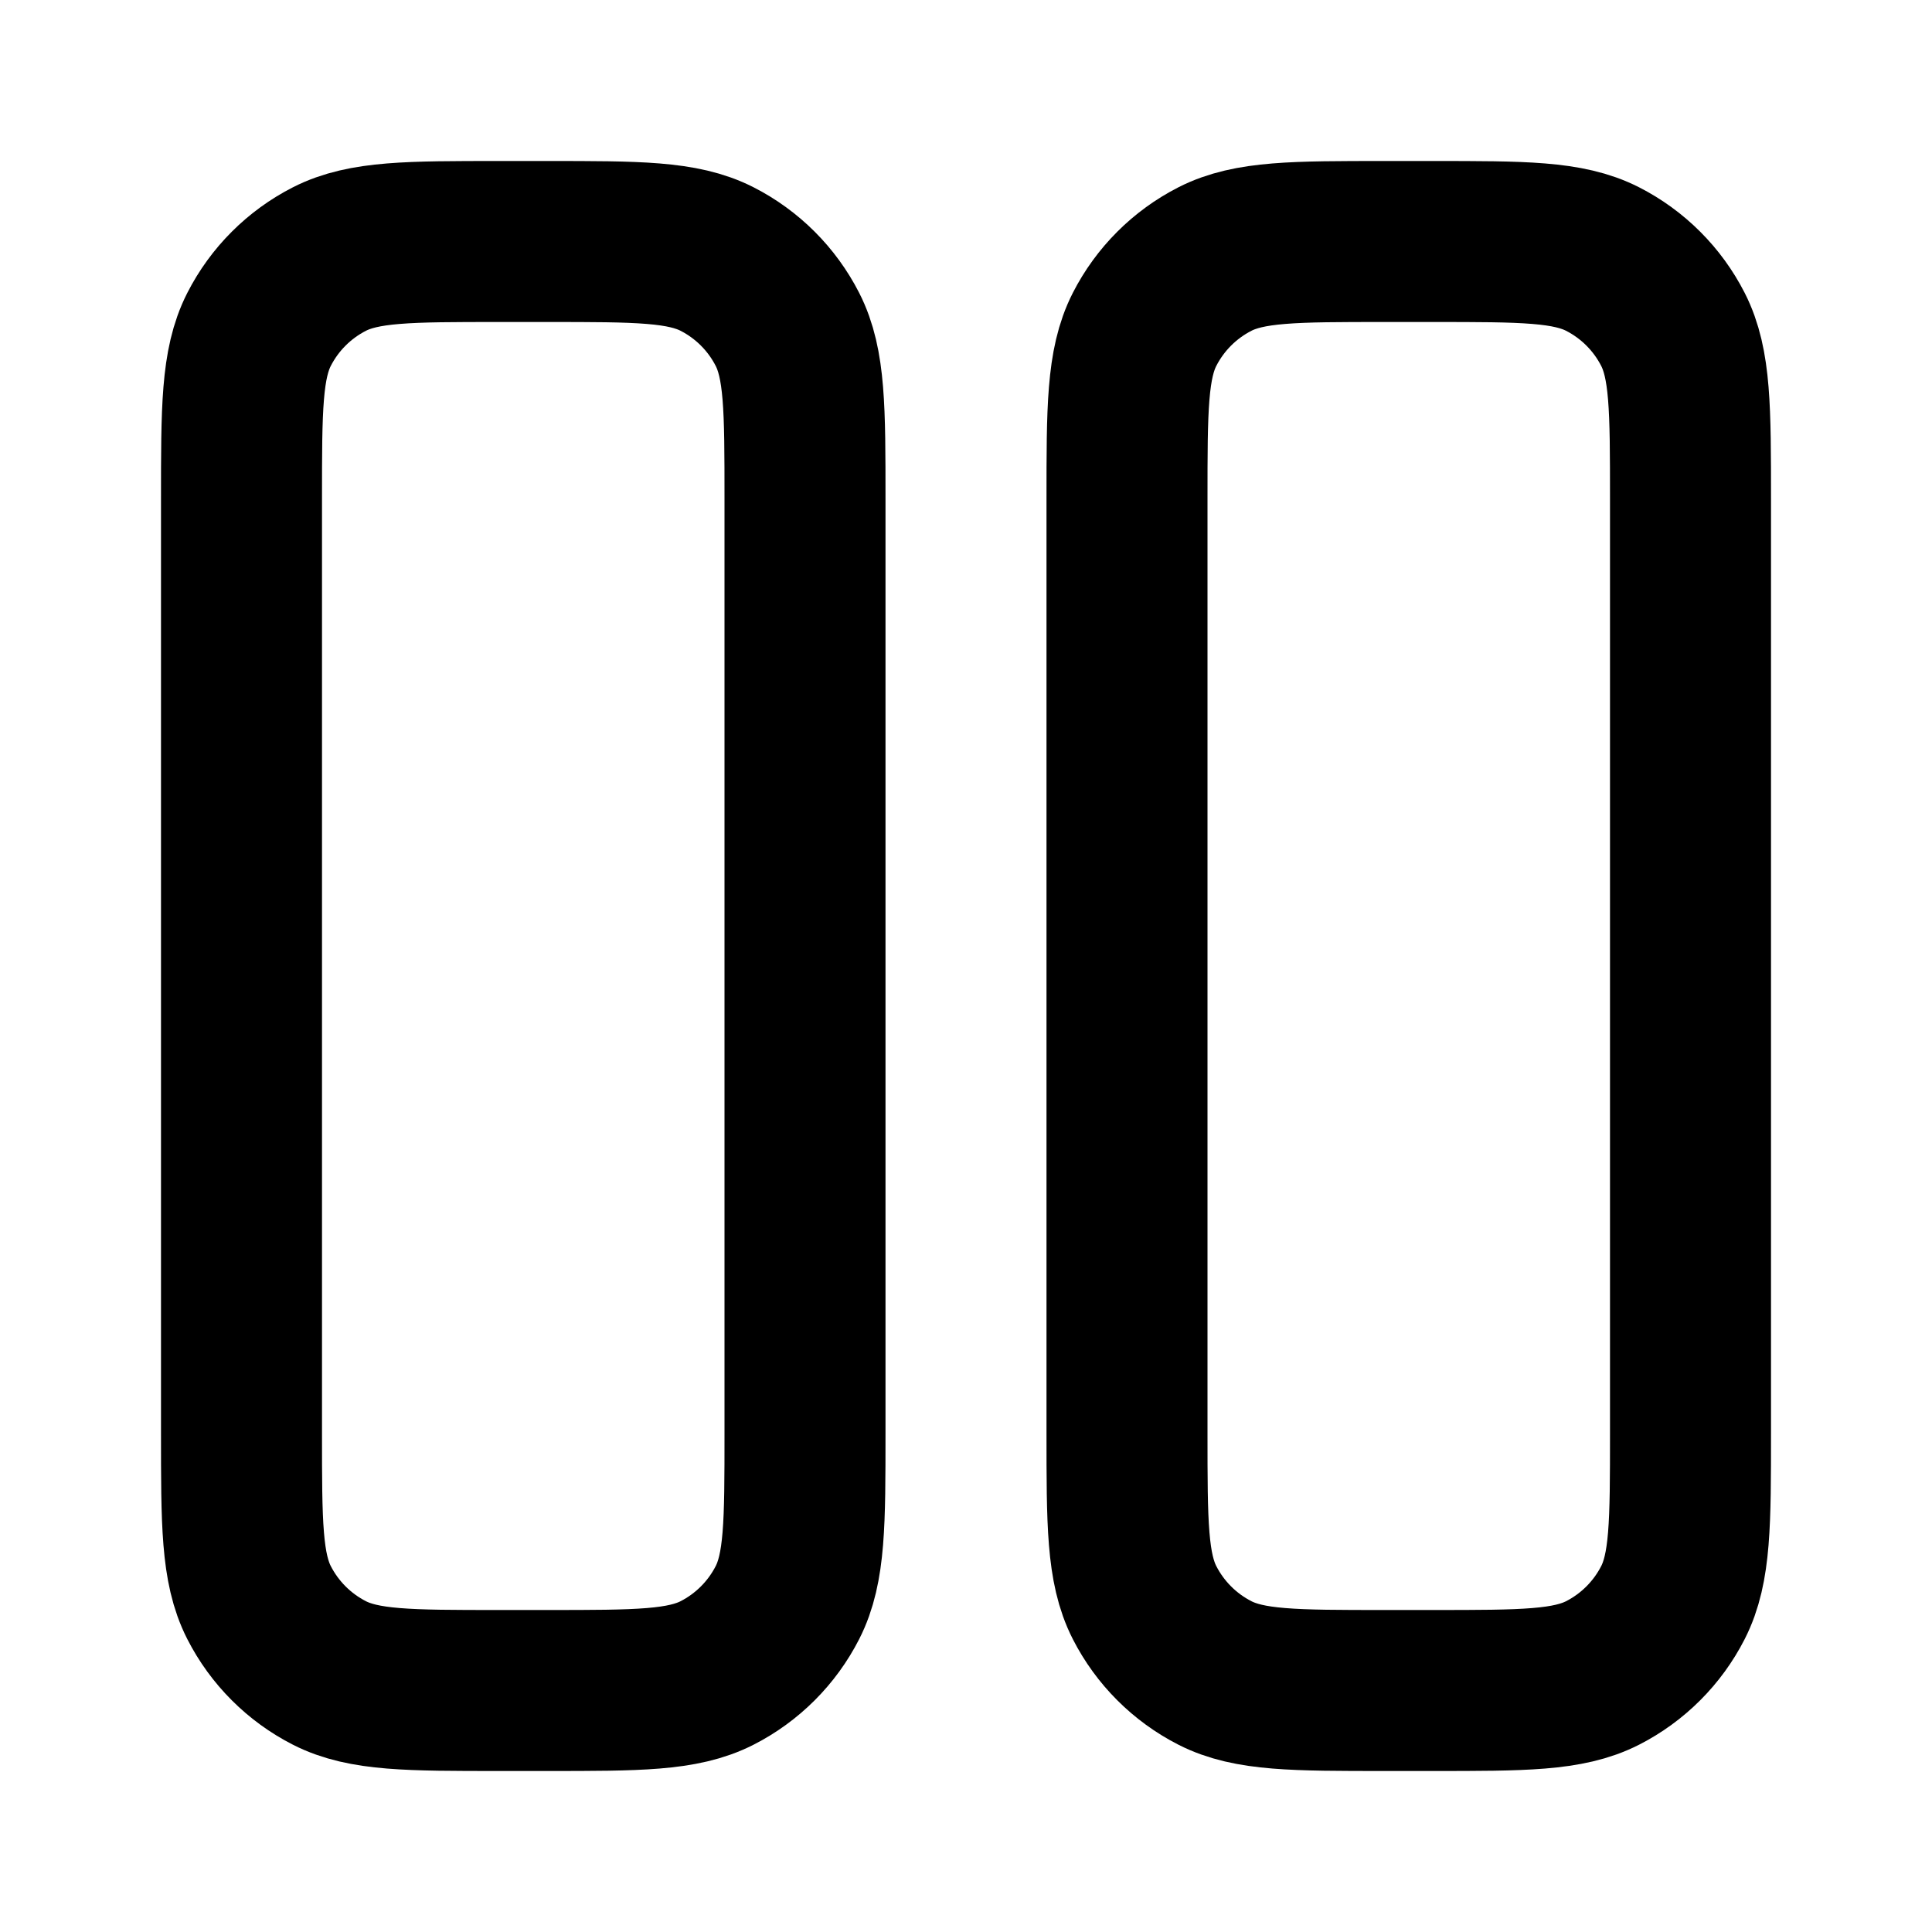 <?xml version="1.0" encoding="UTF-8"?>
<svg width="24px" height="24px" viewBox="0 0 24 24" version="1.1" xmlns="http://www.w3.org/2000/svg" xmlns:xlink="http://www.w3.org/1999/xlink">
    <title>columns-01</title>
    <g id="Line-icons" stroke="none" stroke-width="1" fill="none" fill-rule="evenodd" stroke-linecap="round" stroke-linejoin="round">
        <g id="Layout" transform="translate(-64, -636)" fill-rule="nonzero" stroke="#000000" stroke-width="2">
            <g id="Icon" transform="translate(67, 639)">
                <path d="M3.8,0 L3.2,0 C2.08,0 1.52,0 1.092,0.218 C0.716,0.41 0.41,0.716 0.218,1.092 C0,1.52 0,2.08 0,3.2 L0,14.8 C0,15.92 0,16.48 0.218,16.908 C0.41,17.284 0.716,17.59 1.092,17.782 C1.52,18 2.08,18 3.2,18 L3.8,18 C4.92,18 5.48,18 5.908,17.782 C6.284,17.59 6.59,17.284 6.782,16.908 C7,16.48 7,15.92 7,14.8 L7,3.2 C7,2.08 7,1.52 6.782,1.092 C6.59,0.716 6.284,0.41 5.908,0.218 C5.48,0 4.92,0 3.8,0 Z"></path>
                <path d="M14.8,0 L14.2,0 C13.08,0 12.52,0 12.092,0.218 C11.716,0.41 11.41,0.716 11.218,1.092 C11,1.52 11,2.08 11,3.2 L11,14.8 C11,15.92 11,16.48 11.218,16.908 C11.41,17.284 11.716,17.59 12.092,17.782 C12.52,18 13.08,18 14.2,18 L14.8,18 C15.92,18 16.48,18 16.908,17.782 C17.284,17.59 17.59,17.284 17.782,16.908 C18,16.48 18,15.92 18,14.8 L18,3.2 C18,2.08 18,1.52 17.782,1.092 C17.59,0.716 17.284,0.41 16.908,0.218 C16.48,0 15.92,0 14.8,0 Z"></path>
            </g>
        </g>
    </g>
</svg>